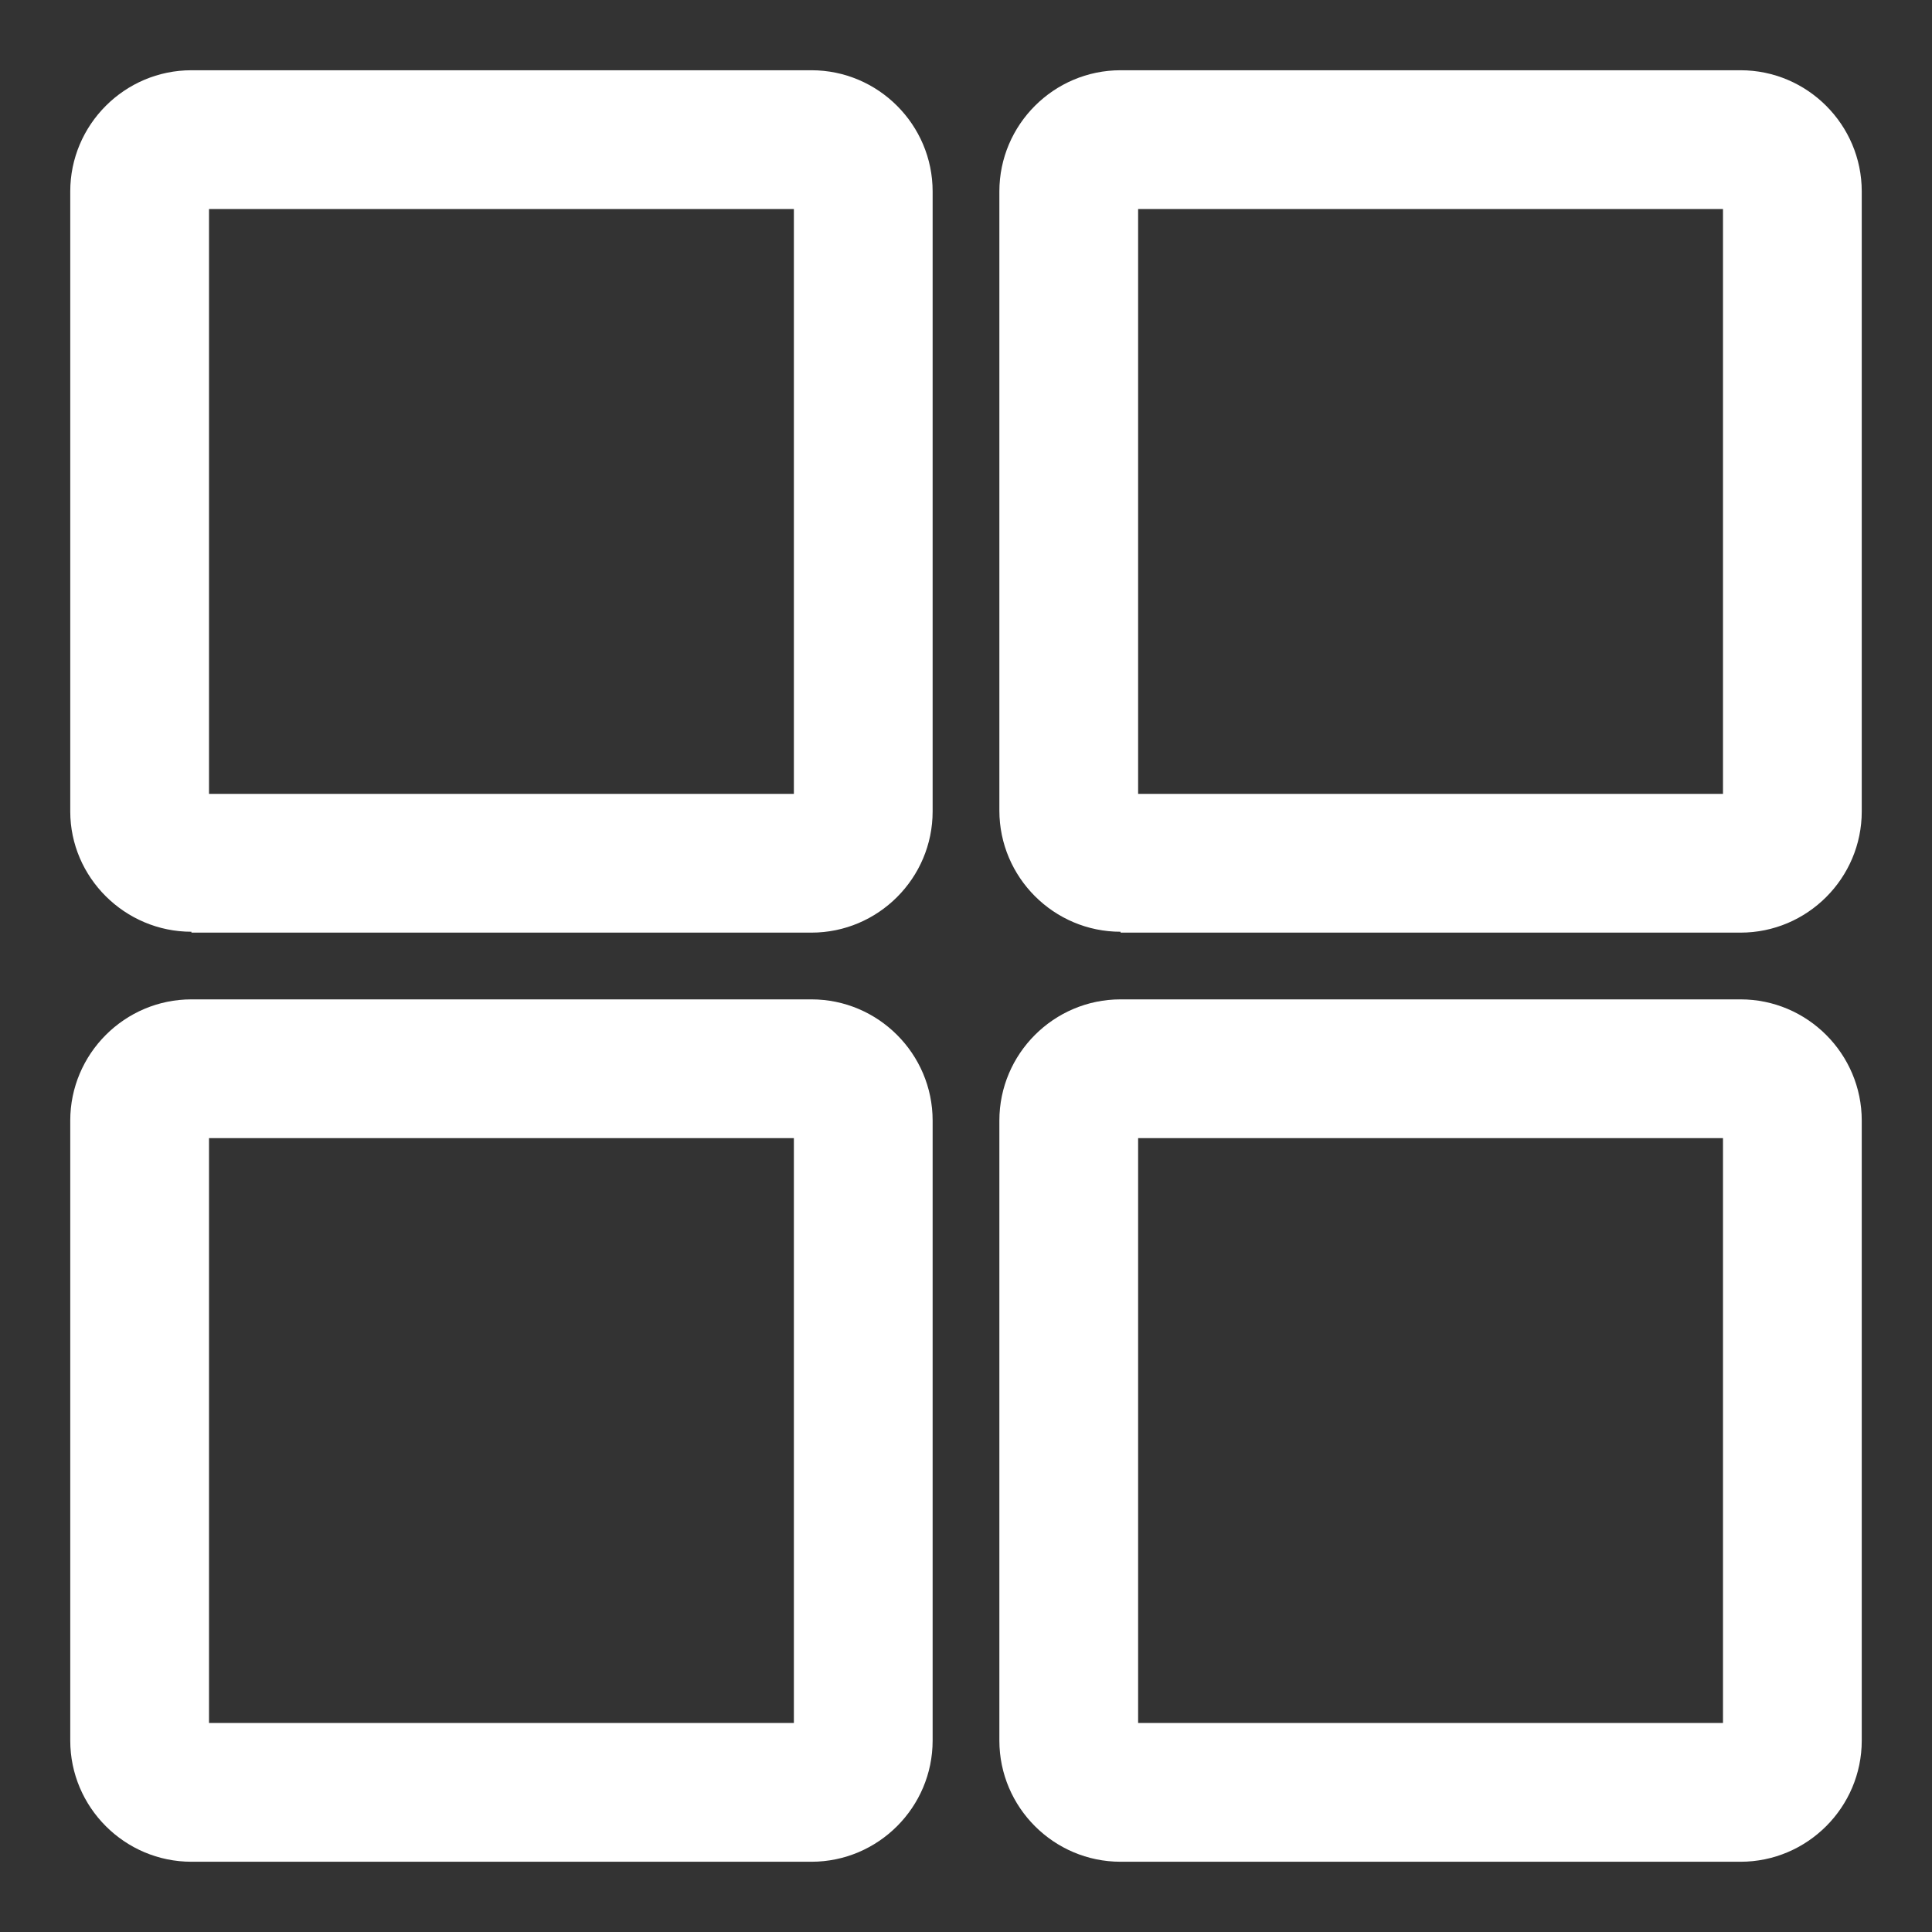 <?xml version="1.0" standalone="no"?><!DOCTYPE svg PUBLIC "-//W3C//DTD SVG 1.1//EN" "http://www.w3.org/Graphics/SVG/1.1/DTD/svg11.dtd"><svg class="icon" width="200px" height="200.00px" viewBox="0 0 1024 1024" version="1.1" xmlns="http://www.w3.org/2000/svg"><rect x="0" y="0" width="1024" height="1024" fill="#333333" stroke="none"/><path fill="#ffffff" d="M593.92 986.764c-35.375 0-64.233-28.858-64.233-64.233v-328.611c0-35.375 28.858-64.233 64.233-64.233h328.611c35.375 0 64.233 28.858 64.233 64.233v328.611c0 35.375-28.858 64.233-64.233 64.233h-328.611z m319.302-73.542v-309.993h-309.993v309.993h309.993zM101.469 986.764C66.095 986.764 37.236 957.905 37.236 922.531v-328.611c0-35.375 28.858-64.233 64.233-64.233h328.611c35.375 0 64.233 28.858 64.233 64.233v328.611c0 35.375-28.858 64.233-64.233 64.233H101.469z m319.302-73.542v-309.993H110.778v309.993h309.993z m173.149-419.375c-35.375 0-64.233-28.858-64.233-64.233V101.469c0-35.375 28.858-64.233 64.233-64.233h328.611c35.375 0 64.233 28.858 64.233 64.233v328.611c0 35.375-28.858 64.233-64.233 64.233h-328.611z m319.302-73.076V110.778h-309.993v309.993h309.993zM101.469 493.847C66.095 493.847 37.236 464.989 37.236 430.08V101.469C37.236 66.095 66.095 37.236 101.469 37.236h328.611c35.375 0 64.233 28.858 64.233 64.233v328.611c0 35.375-28.858 64.233-64.233 64.233H101.469z m319.302-73.076V110.778H110.778v309.993h309.993z"  /><path fill="#ffffff" d="M101.469 593.92v328.611h328.611v-328.611H101.469z m0-54.458h328.611c30.255 0 54.924 24.669 54.924 54.924v328.611c0 30.255-24.669 54.924-54.924 54.924H101.469c-30.255 0-54.924-24.669-54.924-54.924v-328.611c0-30.72 24.669-54.924 54.924-54.924z m0-437.993v328.611h328.611V101.469H101.469z m0-54.924h328.611c30.255 0 54.924 24.669 54.924 54.924v328.611c0 30.255-24.669 54.924-54.924 54.924H101.469c-30.255 0-54.924-24.669-54.924-54.924V101.469C46.545 71.215 71.215 46.545 101.469 46.545z m492.451 547.375v328.611h328.611v-328.611h-328.611z m0-54.458h328.611c30.255 0 54.924 24.669 54.924 54.924v328.611c0 30.255-24.669 54.924-54.924 54.924h-328.611c-30.255 0-54.924-24.669-54.924-54.924v-328.611c0.465-30.72 24.669-54.924 54.924-54.924z m0-437.993v328.611h328.611V101.469h-328.611z m0-54.924h328.611c30.255 0 54.924 24.669 54.924 54.924v328.611c0 30.255-24.669 54.924-54.924 54.924h-328.611c-30.255 0-54.924-24.669-54.924-54.924V101.469c0.465-30.255 24.669-54.924 54.924-54.924z"  /></svg>